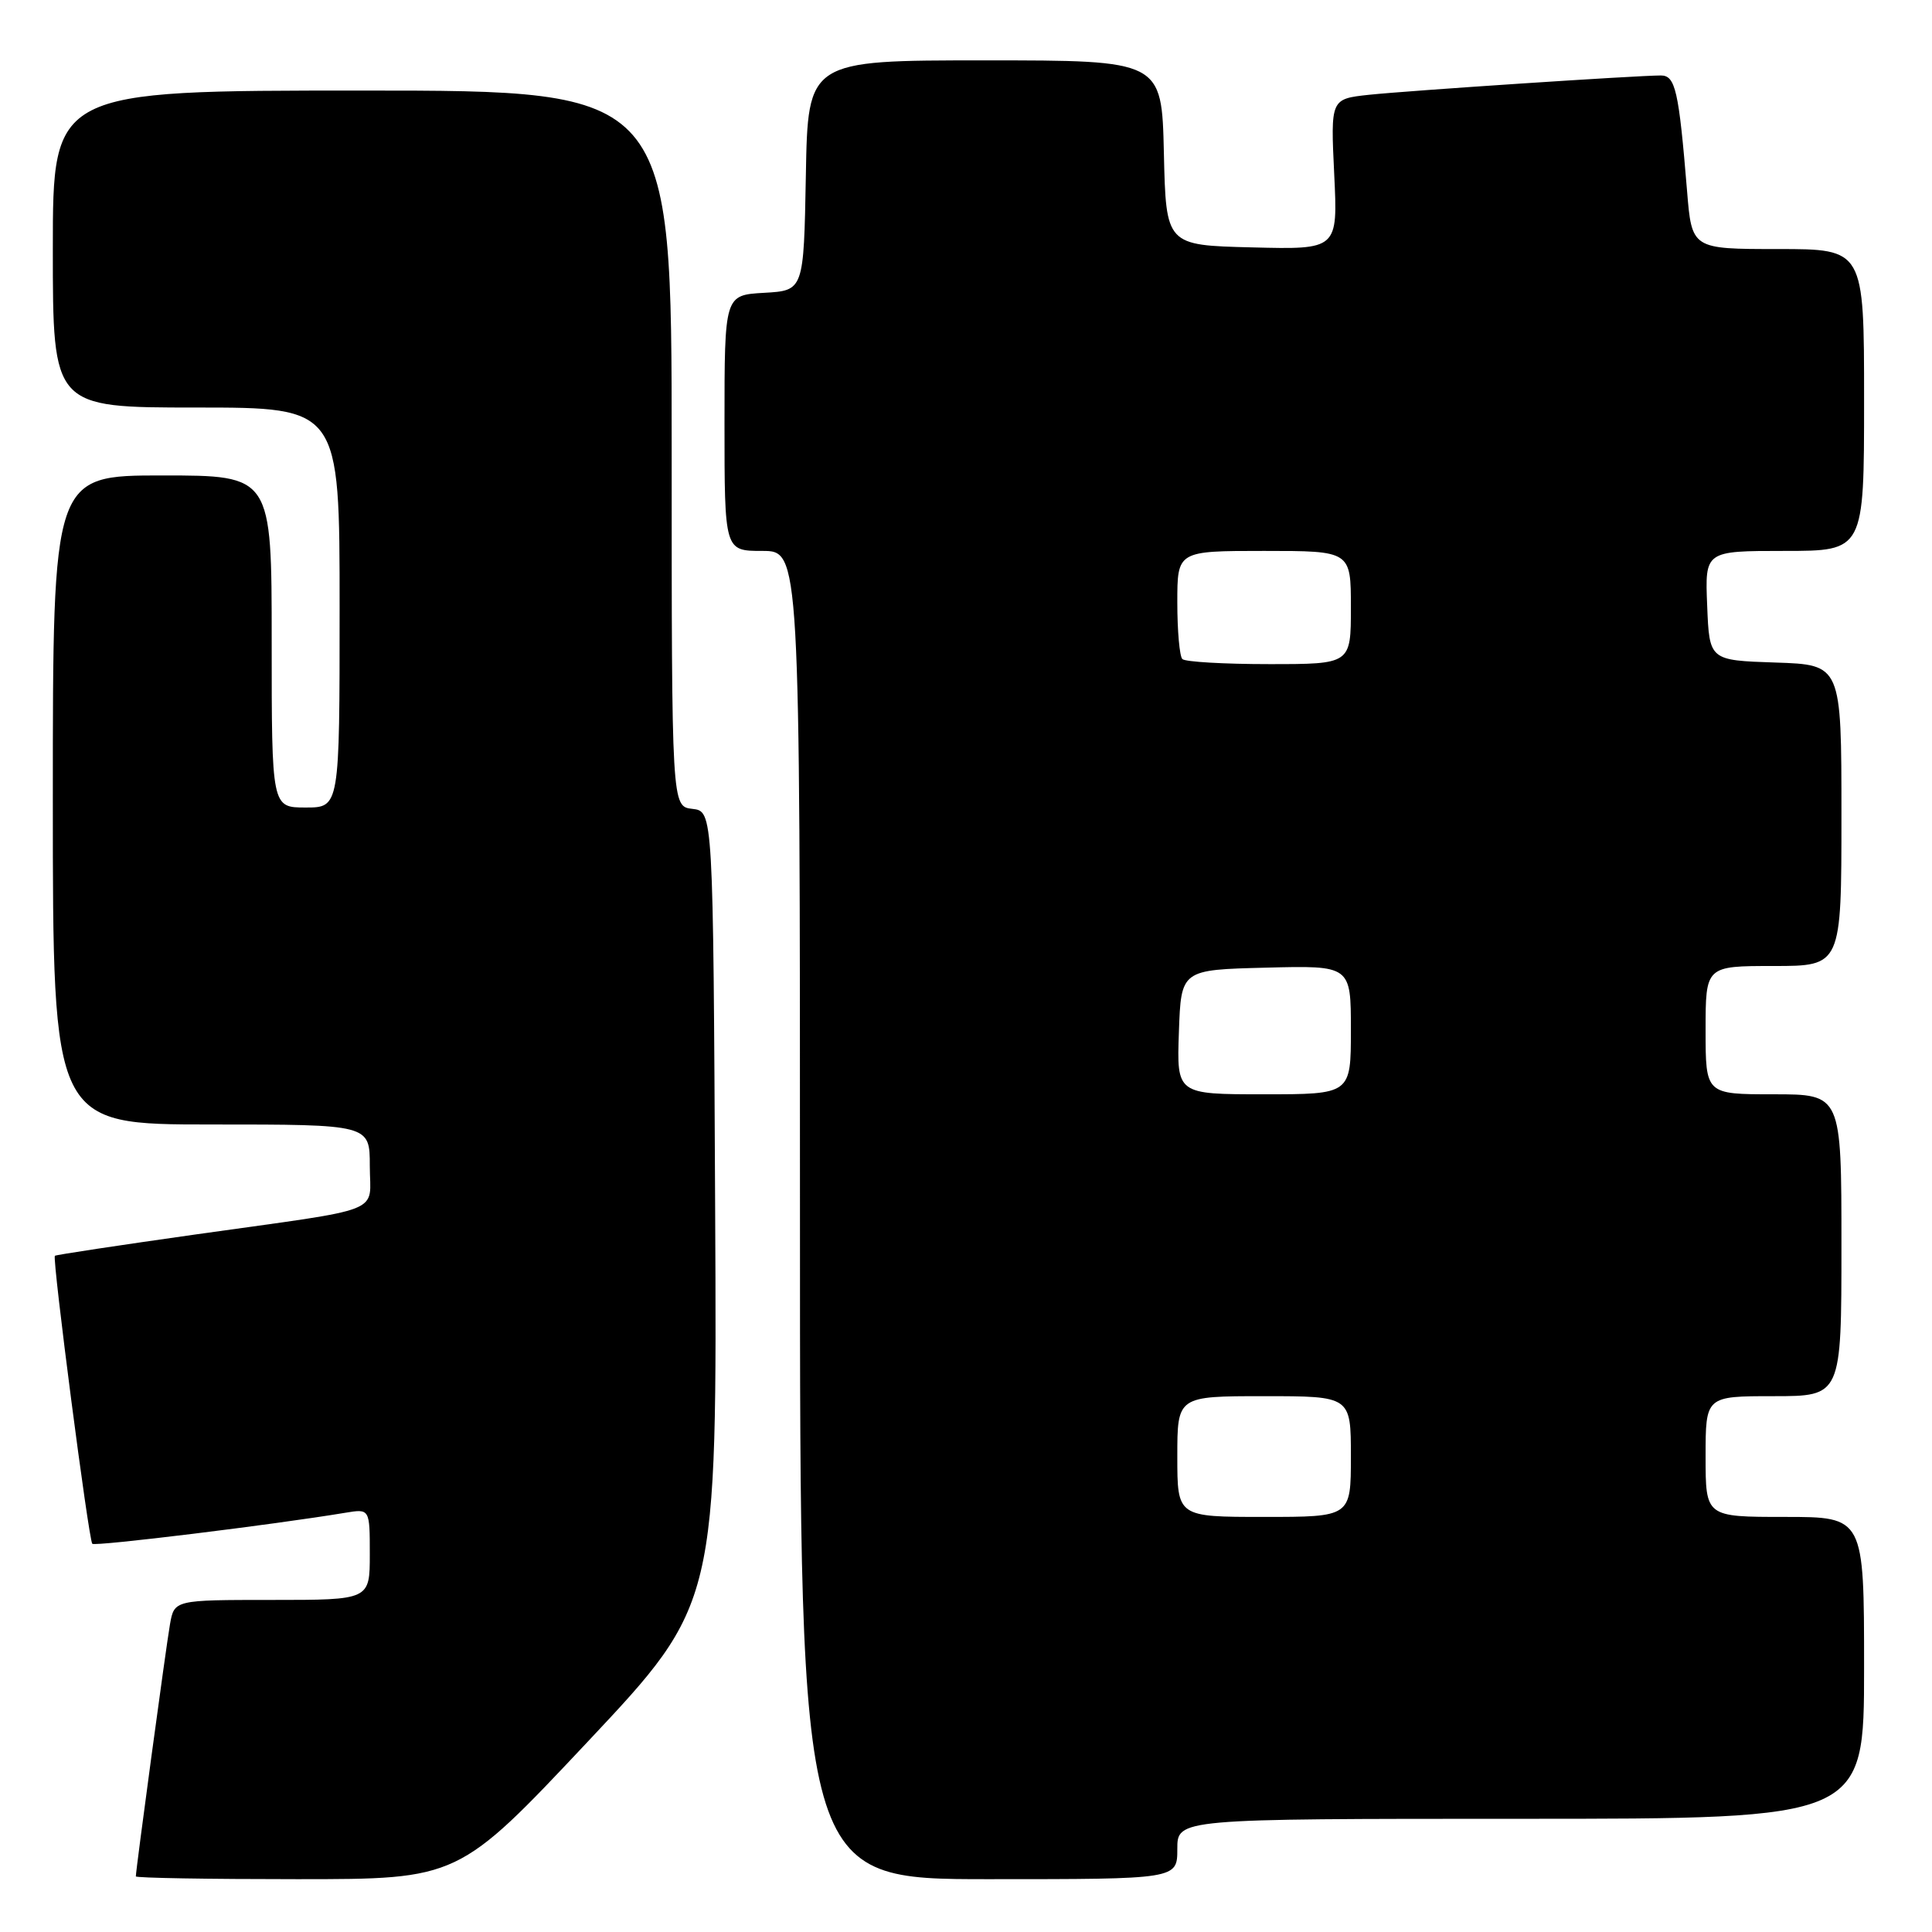 <?xml version="1.0" encoding="UTF-8" standalone="no"?>
<!DOCTYPE svg PUBLIC "-//W3C//DTD SVG 1.1//EN" "http://www.w3.org/Graphics/SVG/1.1/DTD/svg11.dtd" >
<svg xmlns="http://www.w3.org/2000/svg" xmlns:xlink="http://www.w3.org/1999/xlink" version="1.1" viewBox="0 0 256 256">
 <g >
 <path fill="currentColor"
d=" M 77.89 230.77 C 95.02 212.54 95.02 212.54 94.76 160.02 C 94.50 107.50 94.50 107.50 91.75 107.18 C 89.00 106.87 89.00 106.87 89.00 59.43 C 89.00 12.00 89.00 12.00 48.00 12.00 C 7.00 12.00 7.00 12.00 7.00 33.00 C 7.00 54.00 7.00 54.00 26.00 54.00 C 45.00 54.00 45.00 54.00 45.00 80.50 C 45.00 107.00 45.00 107.00 40.50 107.00 C 36.00 107.00 36.00 107.00 36.00 85.00 C 36.00 63.00 36.00 63.00 21.50 63.00 C 7.00 63.00 7.00 63.00 7.00 106.00 C 7.00 149.00 7.00 149.00 28.00 149.00 C 49.00 149.00 49.00 149.00 49.00 154.48 C 49.00 160.96 51.50 159.97 26.00 163.56 C 15.82 165.00 7.40 166.27 7.27 166.40 C 6.90 166.76 11.75 204.09 12.23 204.56 C 12.60 204.93 36.26 202.03 45.75 200.45 C 49.00 199.91 49.00 199.91 49.00 205.95 C 49.00 212.00 49.00 212.00 36.05 212.00 C 23.09 212.00 23.09 212.00 22.52 215.25 C 22.00 218.20 18.00 247.77 18.00 248.63 C 18.00 248.84 27.62 249.00 39.38 249.00 C 60.75 249.00 60.75 249.00 77.89 230.77 Z  M 156.00 245.00 C 156.00 241.00 156.00 241.00 201.50 241.00 C 247.00 241.00 247.00 241.00 247.00 221.00 C 247.00 201.00 247.00 201.00 236.50 201.00 C 226.00 201.00 226.00 201.00 226.00 193.00 C 226.00 185.00 226.00 185.00 235.00 185.00 C 244.00 185.00 244.00 185.00 244.00 165.00 C 244.00 145.00 244.00 145.00 235.00 145.00 C 226.00 145.00 226.00 145.00 226.00 136.50 C 226.00 128.00 226.00 128.00 235.00 128.00 C 244.00 128.00 244.00 128.00 244.00 108.04 C 244.00 88.08 244.00 88.08 235.25 87.79 C 226.50 87.50 226.50 87.50 226.21 80.25 C 225.91 73.00 225.91 73.00 236.46 73.00 C 247.00 73.00 247.00 73.00 247.00 53.00 C 247.00 33.00 247.00 33.00 235.59 33.00 C 224.17 33.00 224.17 33.00 223.54 25.25 C 222.45 11.97 222.00 10.00 220.07 10.00 C 216.89 10.00 186.61 12.01 181.40 12.56 C 176.31 13.11 176.31 13.11 176.79 23.09 C 177.27 33.07 177.27 33.07 165.89 32.78 C 154.50 32.50 154.50 32.50 154.22 20.25 C 153.94 8.00 153.94 8.00 130.50 8.00 C 107.05 8.00 107.05 8.00 106.78 23.25 C 106.50 38.50 106.50 38.50 101.25 38.80 C 96.00 39.10 96.00 39.10 96.00 56.05 C 96.00 73.00 96.00 73.00 101.00 73.00 C 106.00 73.00 106.00 73.00 106.00 161.00 C 106.00 249.00 106.00 249.00 131.00 249.00 C 156.00 249.00 156.00 249.00 156.00 245.00 Z  M 156.00 193.00 C 156.00 185.00 156.00 185.00 167.50 185.00 C 179.00 185.00 179.00 185.00 179.00 193.00 C 179.00 201.00 179.00 201.00 167.50 201.00 C 156.00 201.00 156.00 201.00 156.00 193.00 Z  M 156.21 136.75 C 156.50 128.50 156.50 128.50 167.75 128.22 C 179.00 127.93 179.00 127.93 179.00 136.47 C 179.00 145.00 179.00 145.00 167.46 145.00 C 155.92 145.00 155.92 145.00 156.21 136.75 Z  M 156.67 87.33 C 156.30 86.97 156.00 83.59 156.00 79.83 C 156.00 73.00 156.00 73.00 167.50 73.00 C 179.00 73.00 179.00 73.00 179.00 80.50 C 179.00 88.00 179.00 88.00 168.17 88.00 C 162.21 88.00 157.03 87.70 156.67 87.33 Z "/>
</g>
</svg>